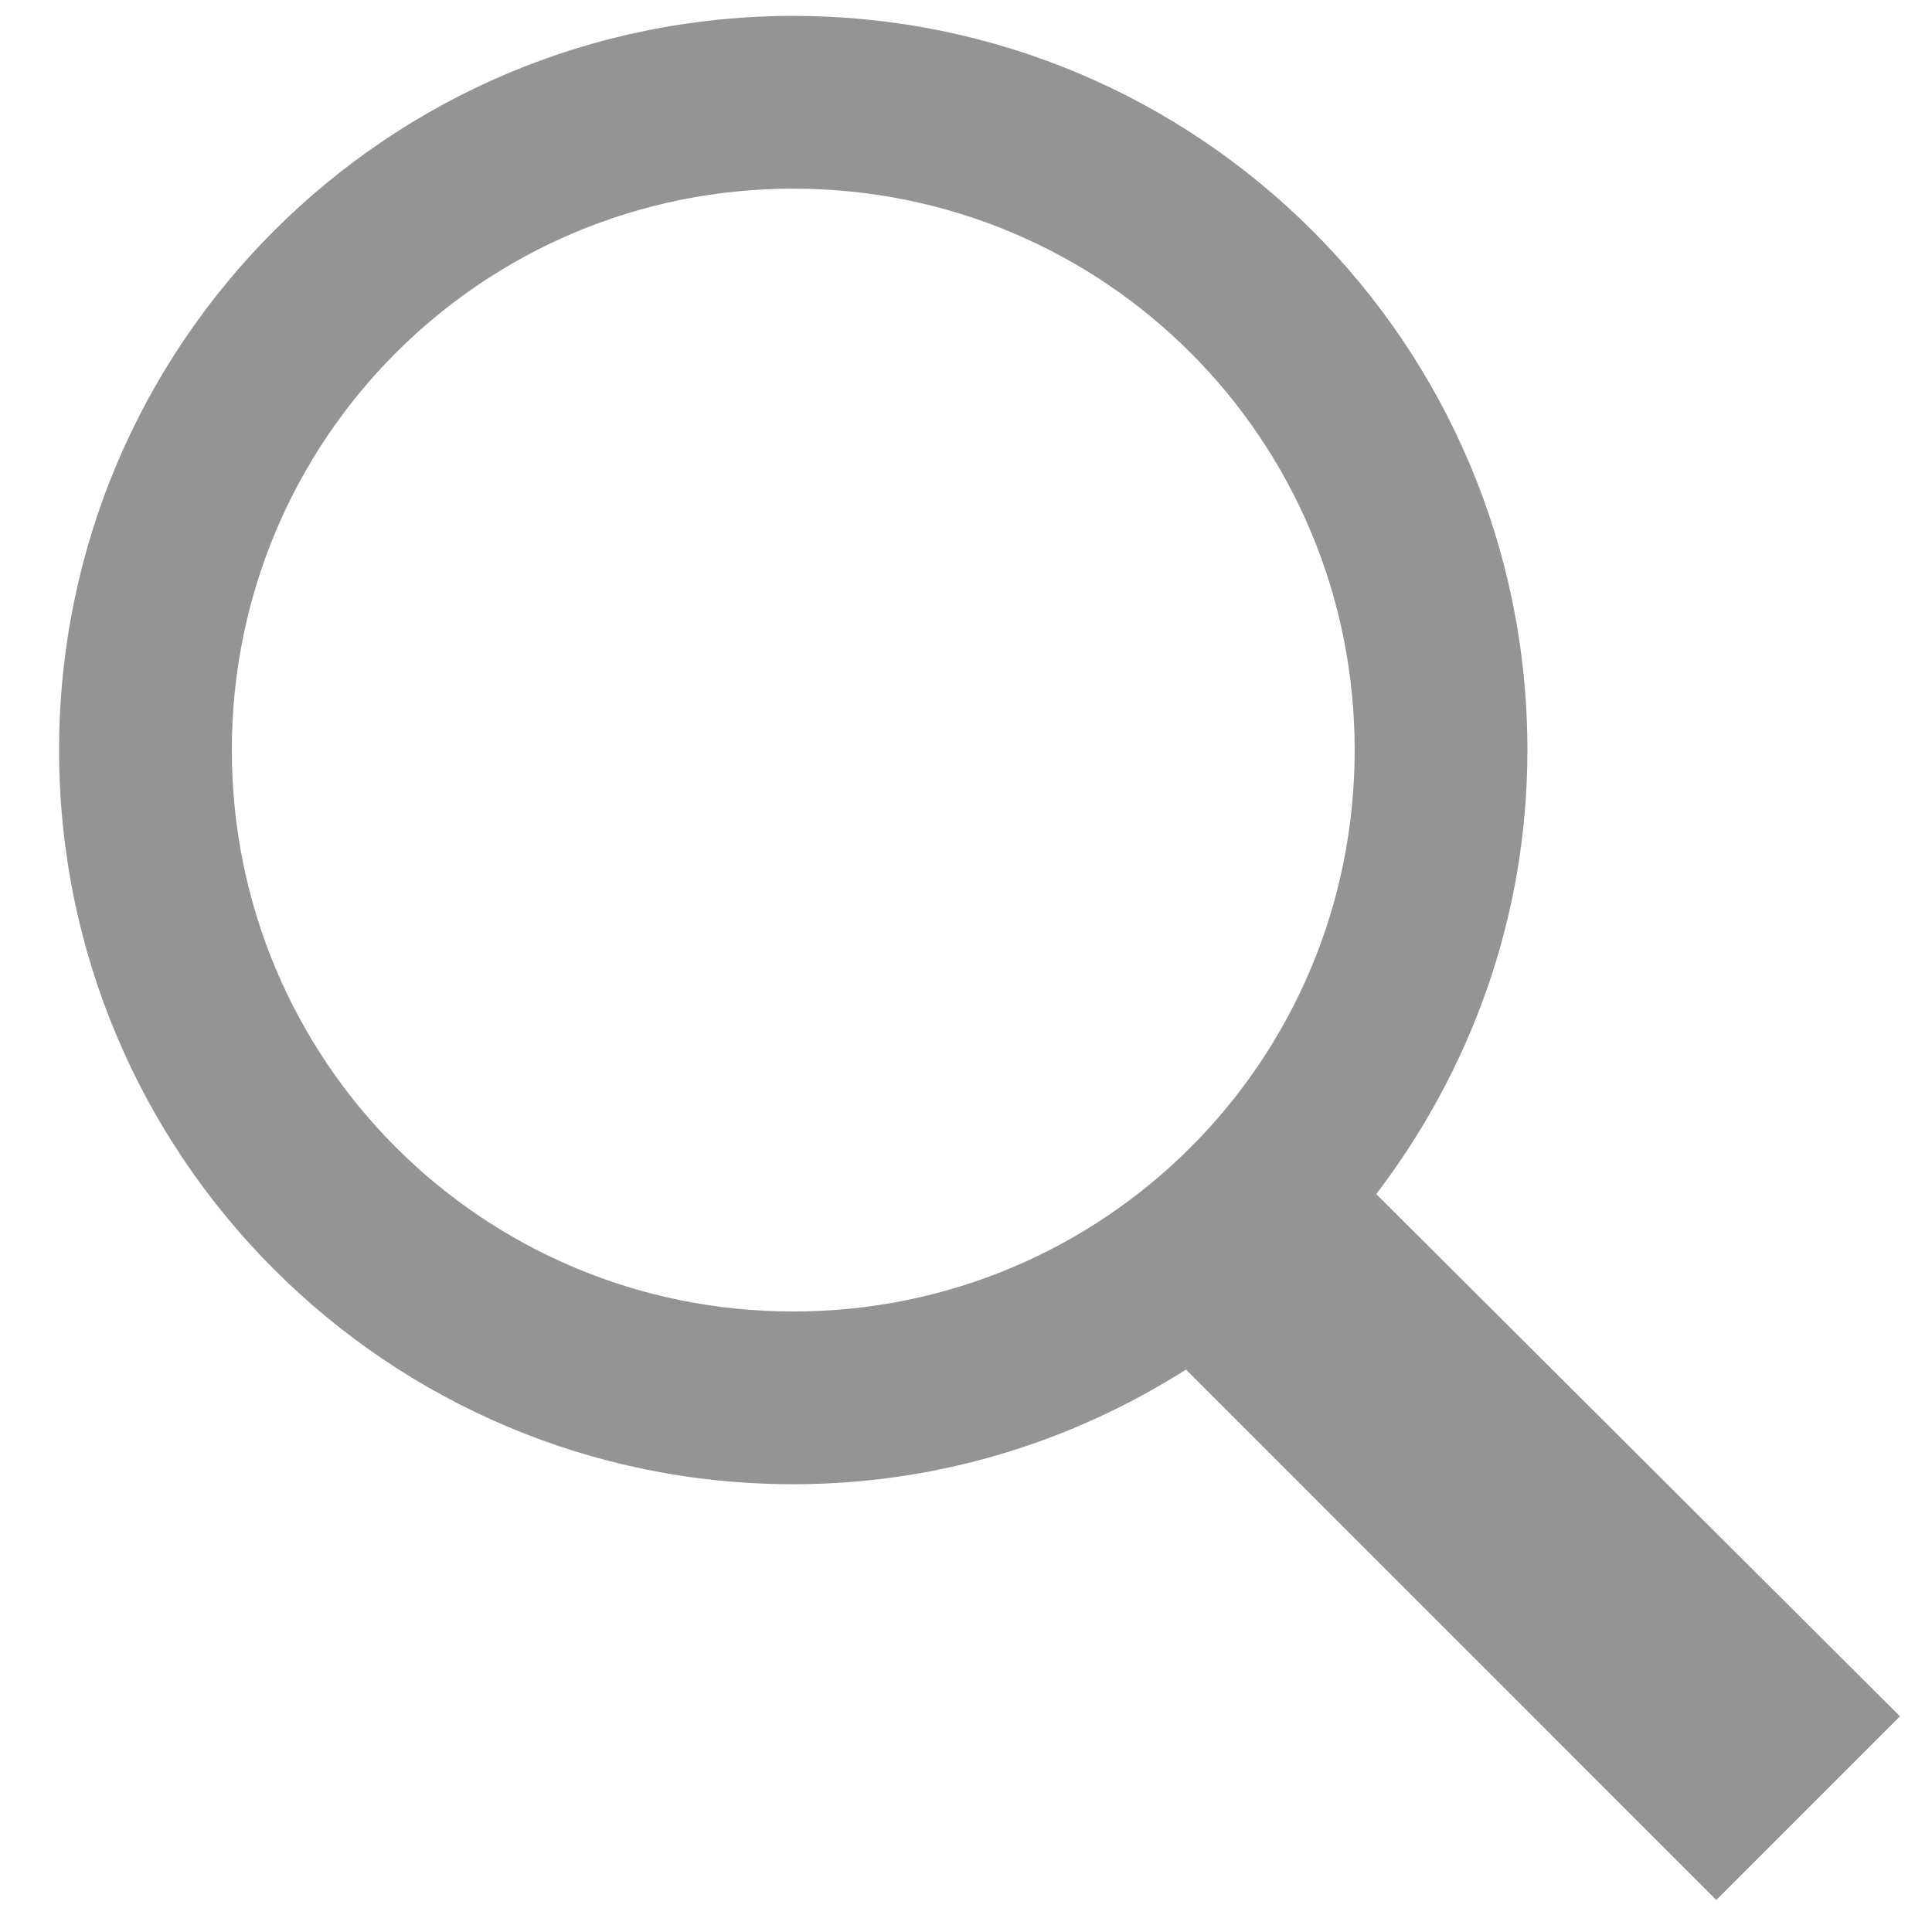 <svg width="17" height="17" viewBox="0 0 17 17" fill="none" xmlns="http://www.w3.org/2000/svg">
<path d="M6.98 0.14C3.409 0.14 0.52 3.029 0.52 6.6C0.52 10.171 3.409 13.06 6.98 13.06C8.255 13.06 9.435 12.686 10.436 12.051L15.102 16.718L16.718 15.102L12.11 10.507C12.938 9.42 13.44 8.074 13.44 6.6C13.44 3.029 10.551 0.14 6.98 0.14ZM6.98 1.66C9.716 1.66 11.92 3.864 11.92 6.6C11.92 9.336 9.716 11.54 6.98 11.54C4.244 11.54 2.04 9.336 2.04 6.6C2.04 3.864 4.244 1.66 6.98 1.66Z" fill="#949494"/>
</svg>
